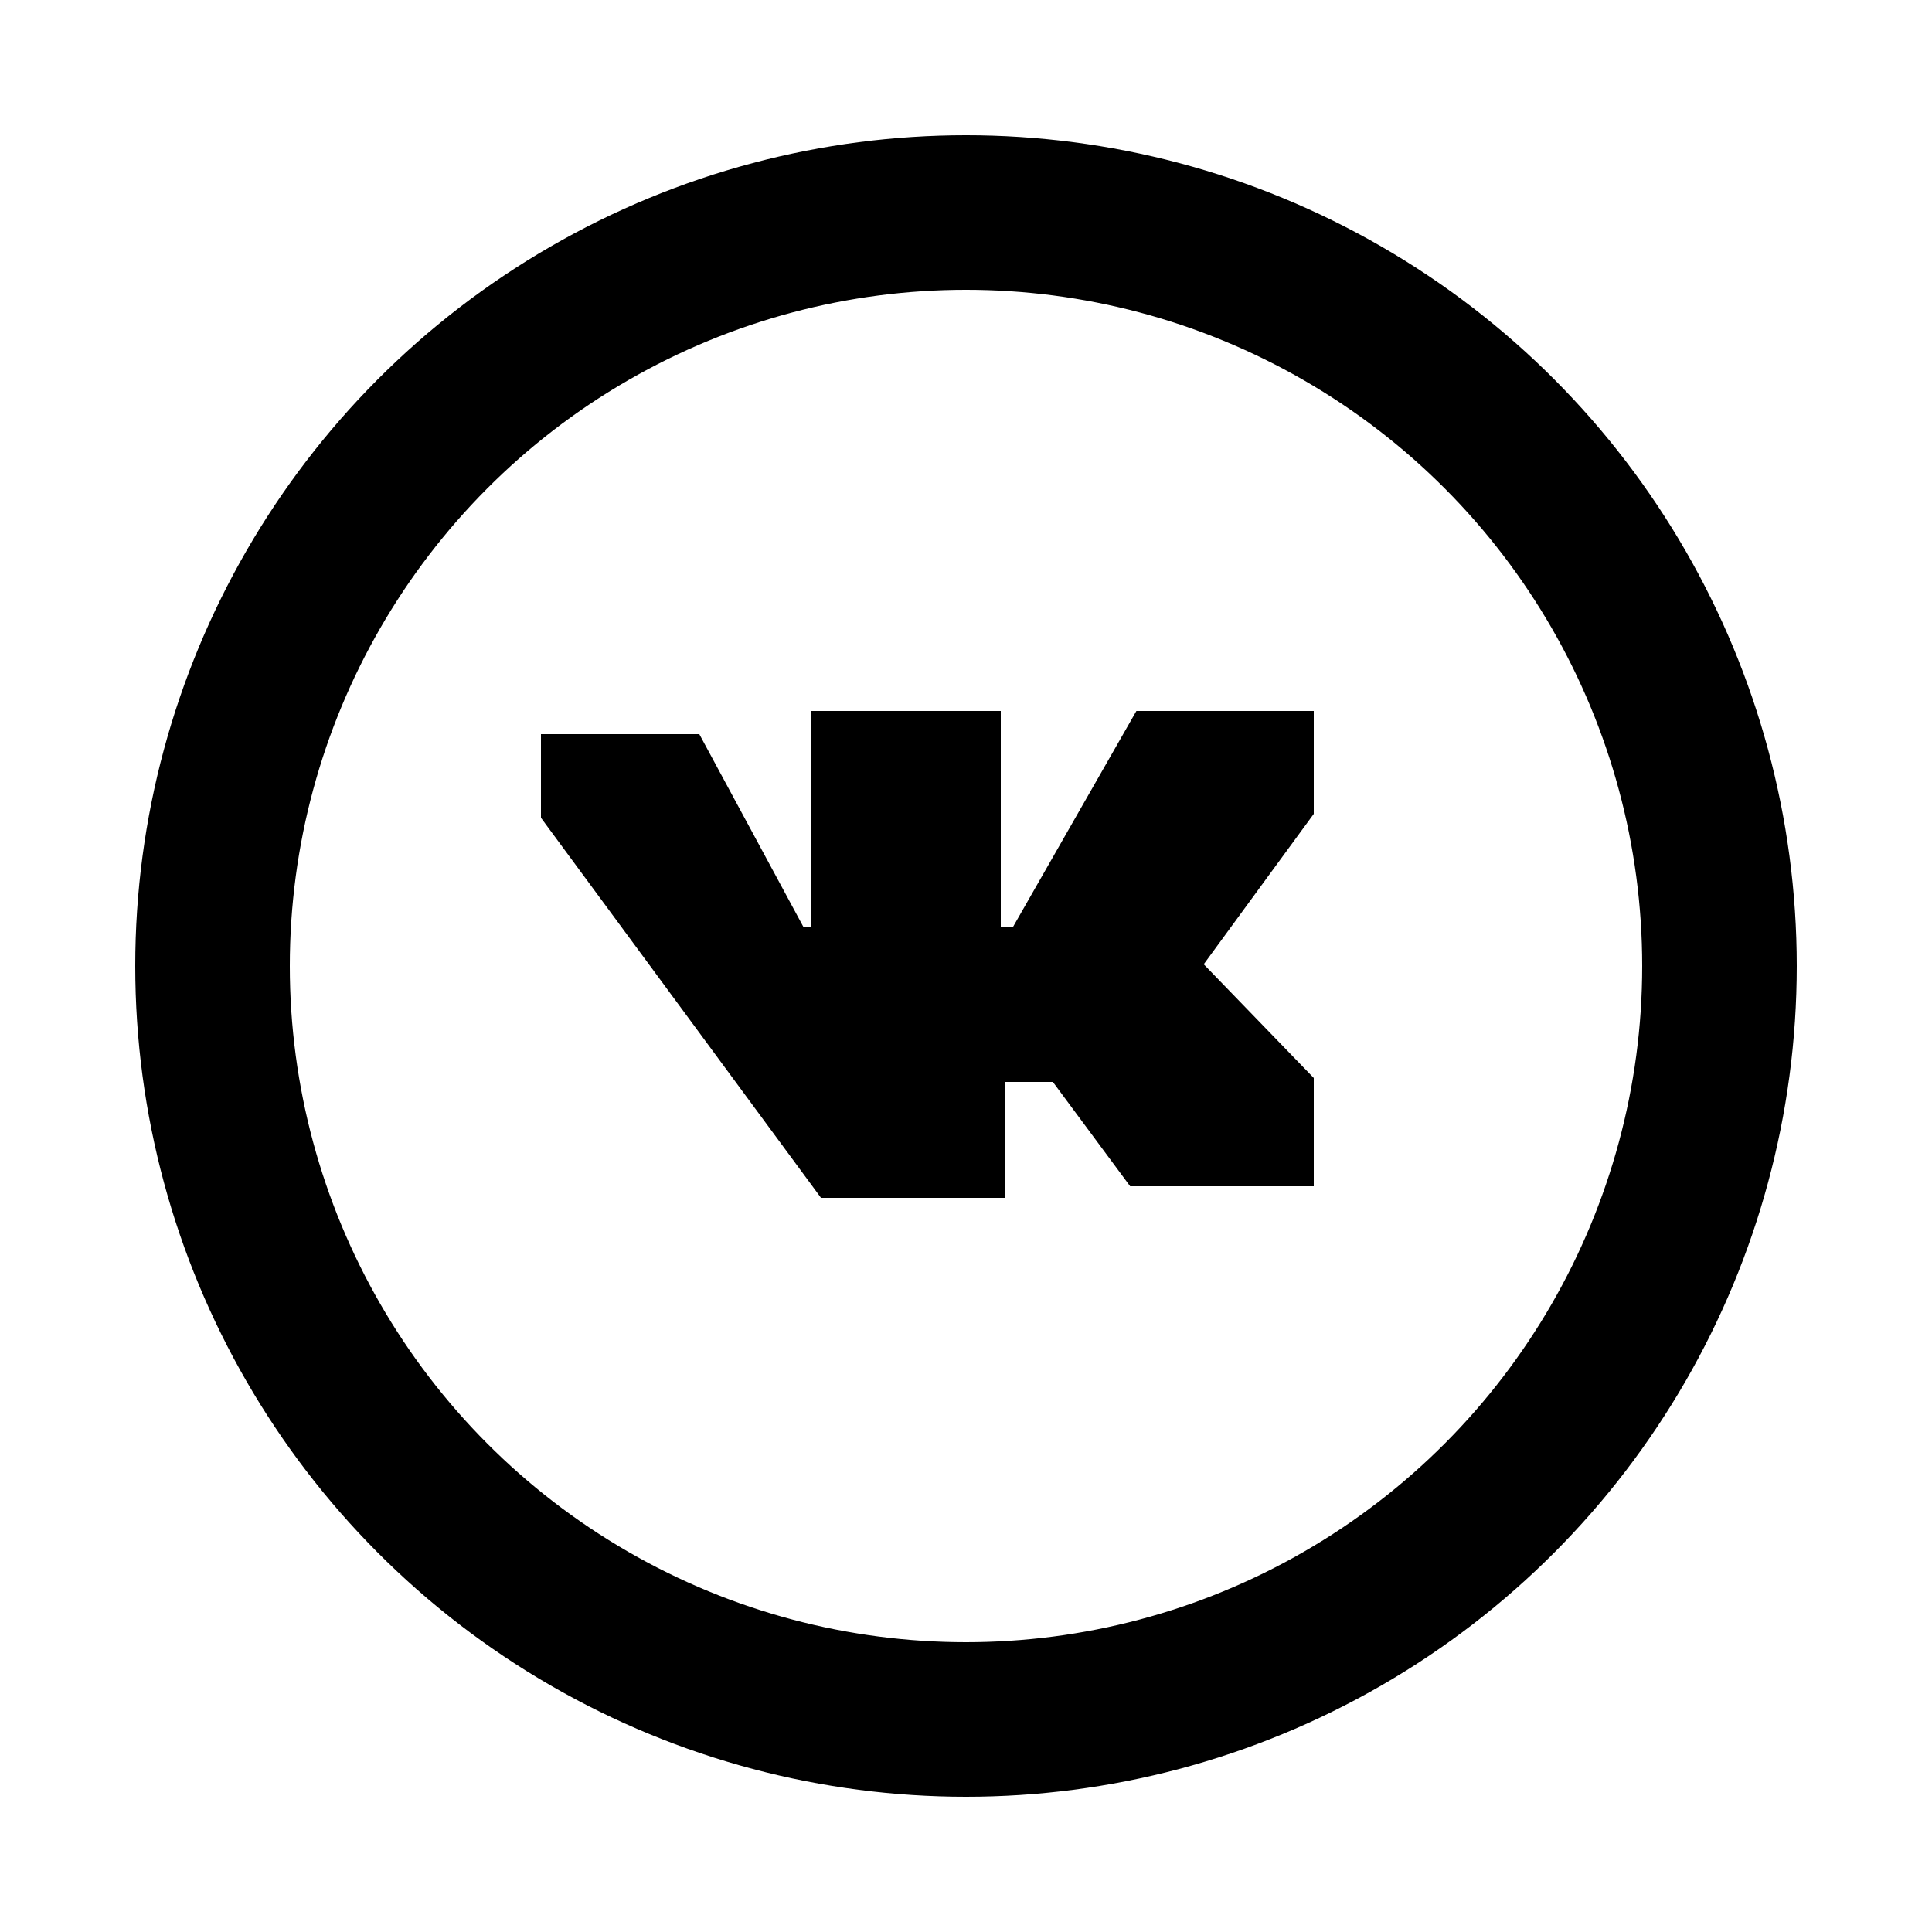 <?xml version="1.0" encoding="utf-8"?>
<!-- Generator: Adobe Illustrator 24.3.0, SVG Export Plug-In . SVG Version: 6.00 Build 0)  -->
<svg version="1.1" id="Слой_2_1_" xmlns="http://www.w3.org/2000/svg" xmlns:xlink="http://www.w3.org/1999/xlink" x="0px"
	 y="0px" viewBox="0 0 50 50" style="enable-background:new 0 0 50 50;" xml:space="preserve">
<style type="text/css">
	.st0{fill:none;stroke:#000000;stroke-width:4;stroke-miterlimit:10;}
	.st1{stroke:#000000;stroke-miterlimit:10;}
</style>
<circle class="st0" cx="25" cy="25" r="19.5"/>
<polygon class="st1" points="14.5,19.5 17.8,19.5 20.5,24.5 21.5,24.5 21.5,18.9 25.4,18.9 25.4,24.5 26.5,24.5 29.7,18.9 
	33.5,18.9 33.5,20.9 30.5,25 33.5,28.1 33.5,30.2 29.5,30.2 27.5,27.5 25.5,27.5 25.5,30.5 21.5,30.5 14.5,21 "/>
</svg>
